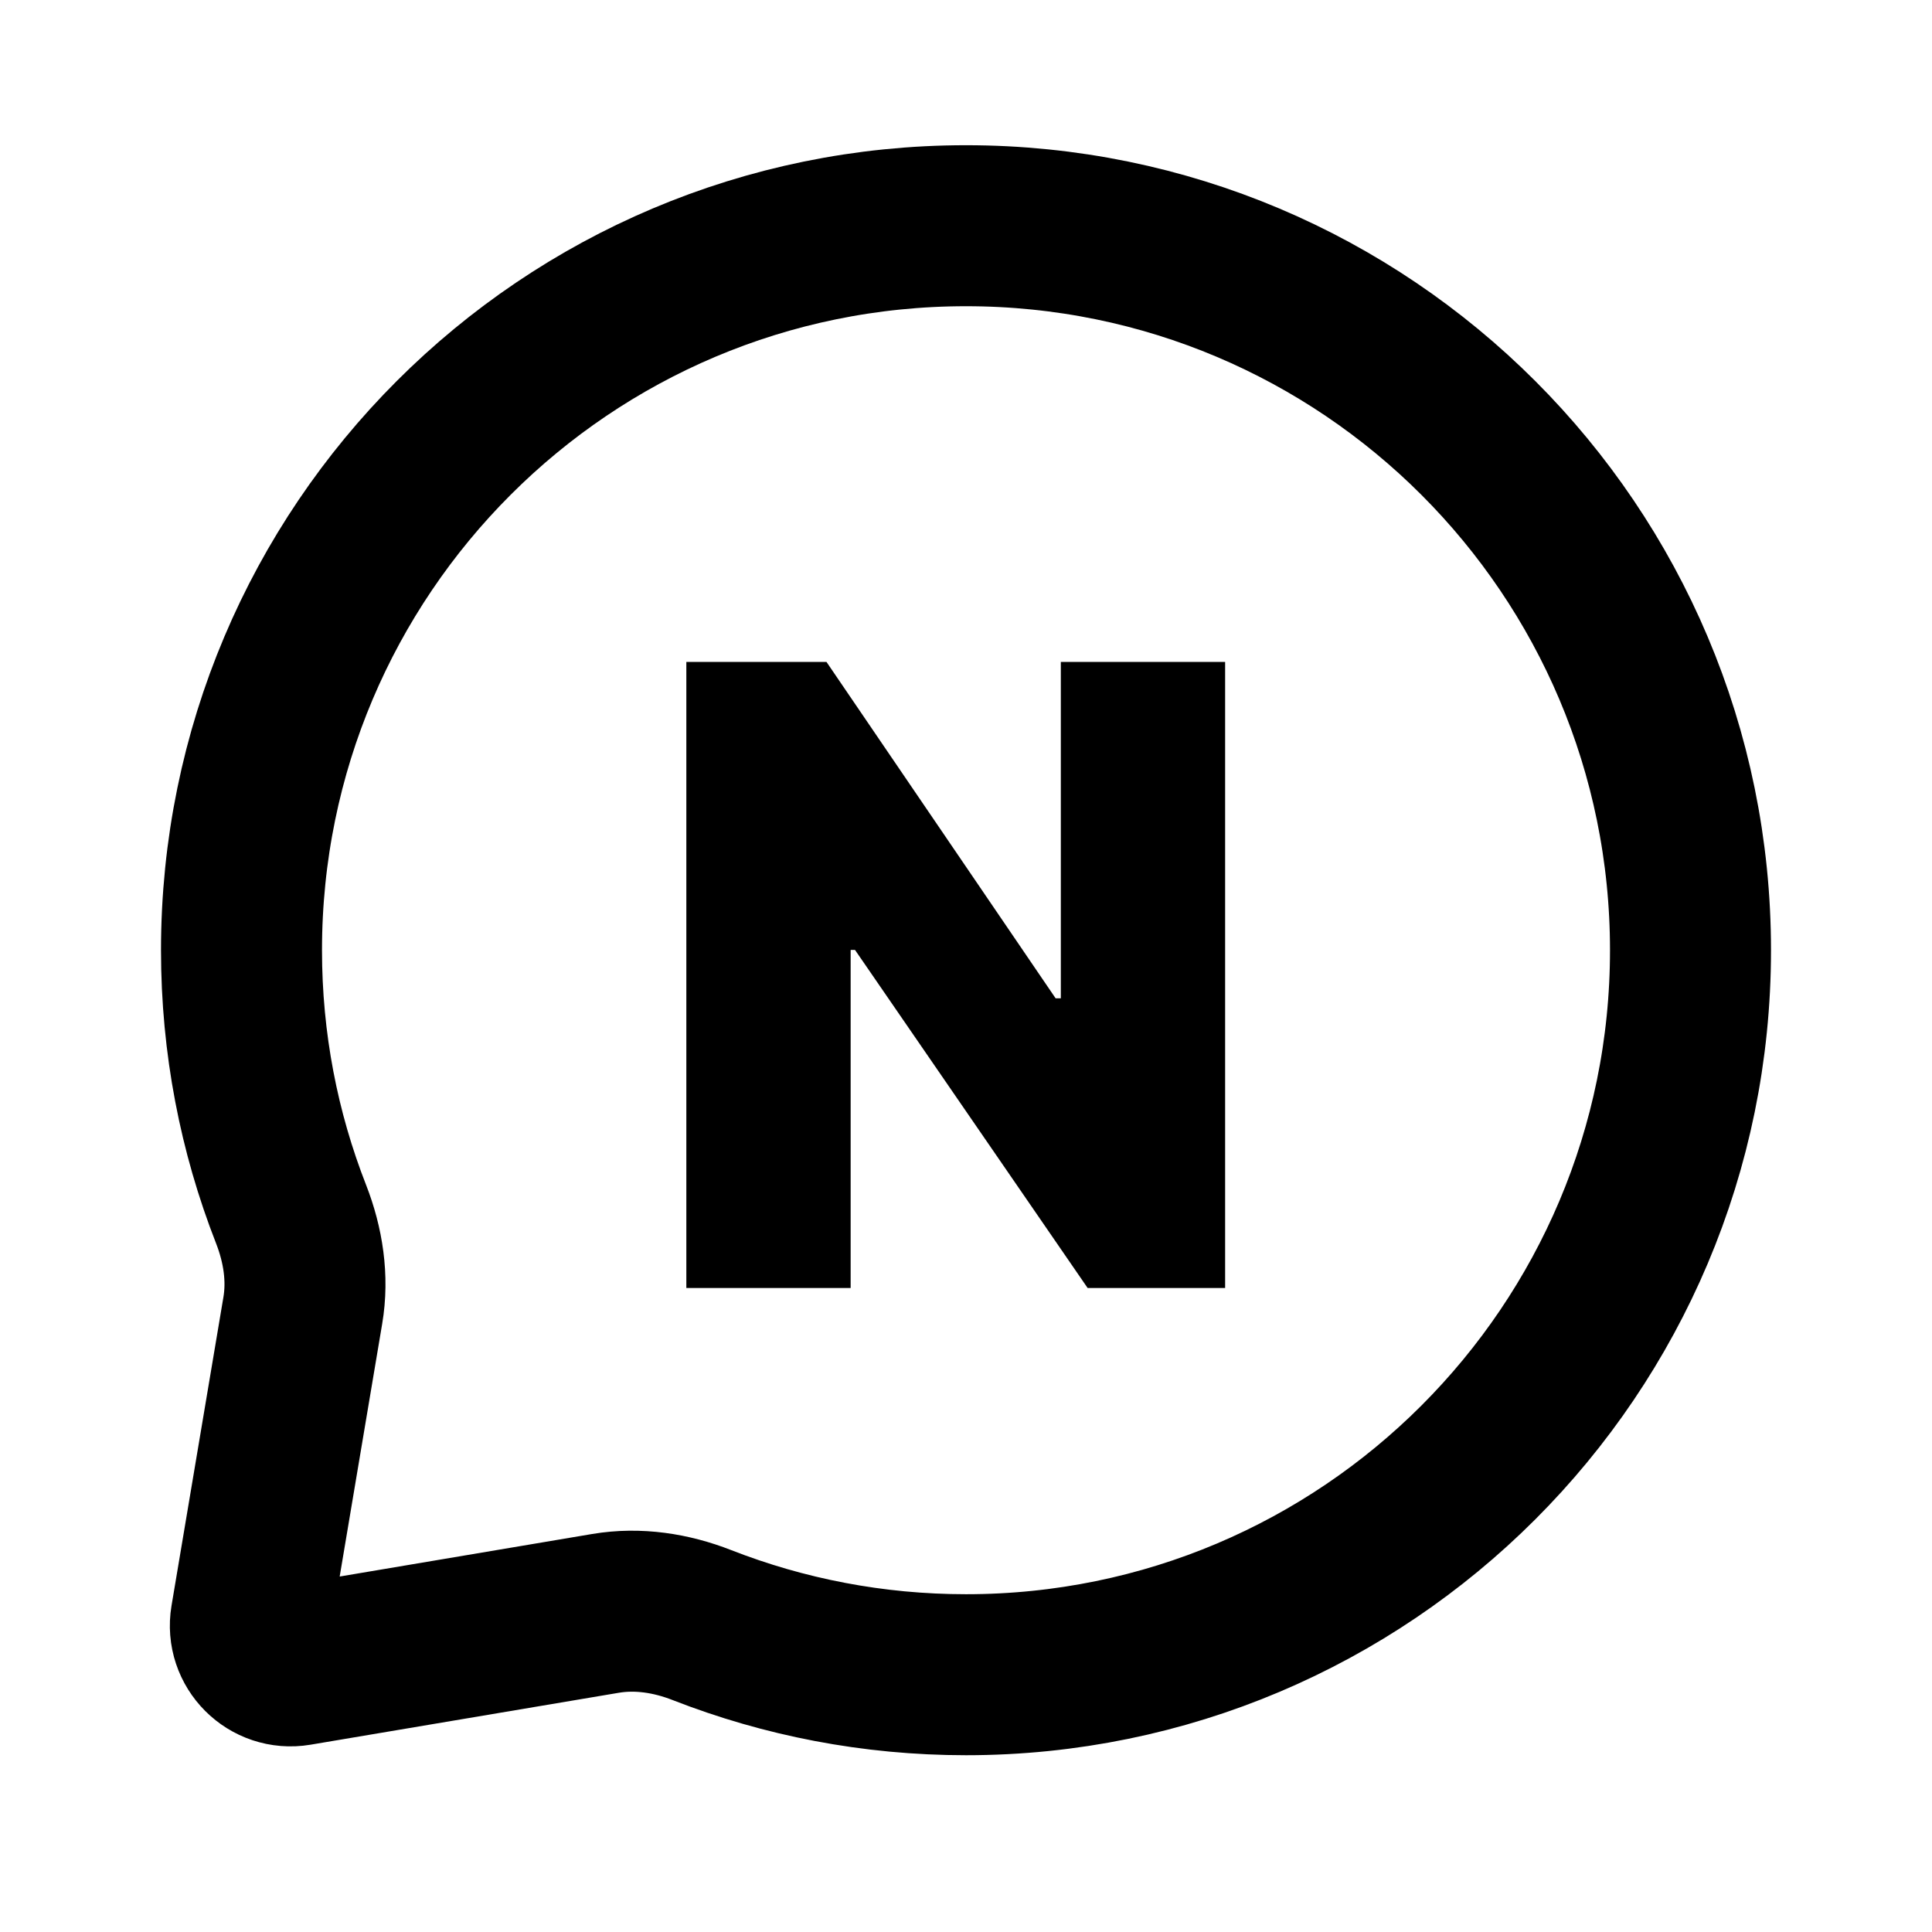 <svg width="24" height="24" viewBox="0 0 24 24" fill="none" xmlns="http://www.w3.org/2000/svg">
<path d="M12 20.804C16.971 20.804 21 16.774 21 11.804C21 6.833 16.971 2.804 12 2.804C7.029 2.804 3 6.833 3 11.804C3 12.961 3.218 14.067 3.616 15.083C3.765 15.465 3.83 15.878 3.761 16.282L3.117 20.111C3.06 20.45 3.354 20.744 3.693 20.687L7.522 20.042C7.926 19.974 8.339 20.038 8.721 20.188C9.737 20.585 10.843 20.804 12 20.804Z" stroke="black" stroke-width="2"/>
<path d="M15.219 8.223V16H13.511L10.621 11.8H10.567V16H8.526V8.223H10.267L13.113 12.401H13.178V8.223H15.219Z" fill="black"/>
</svg>
